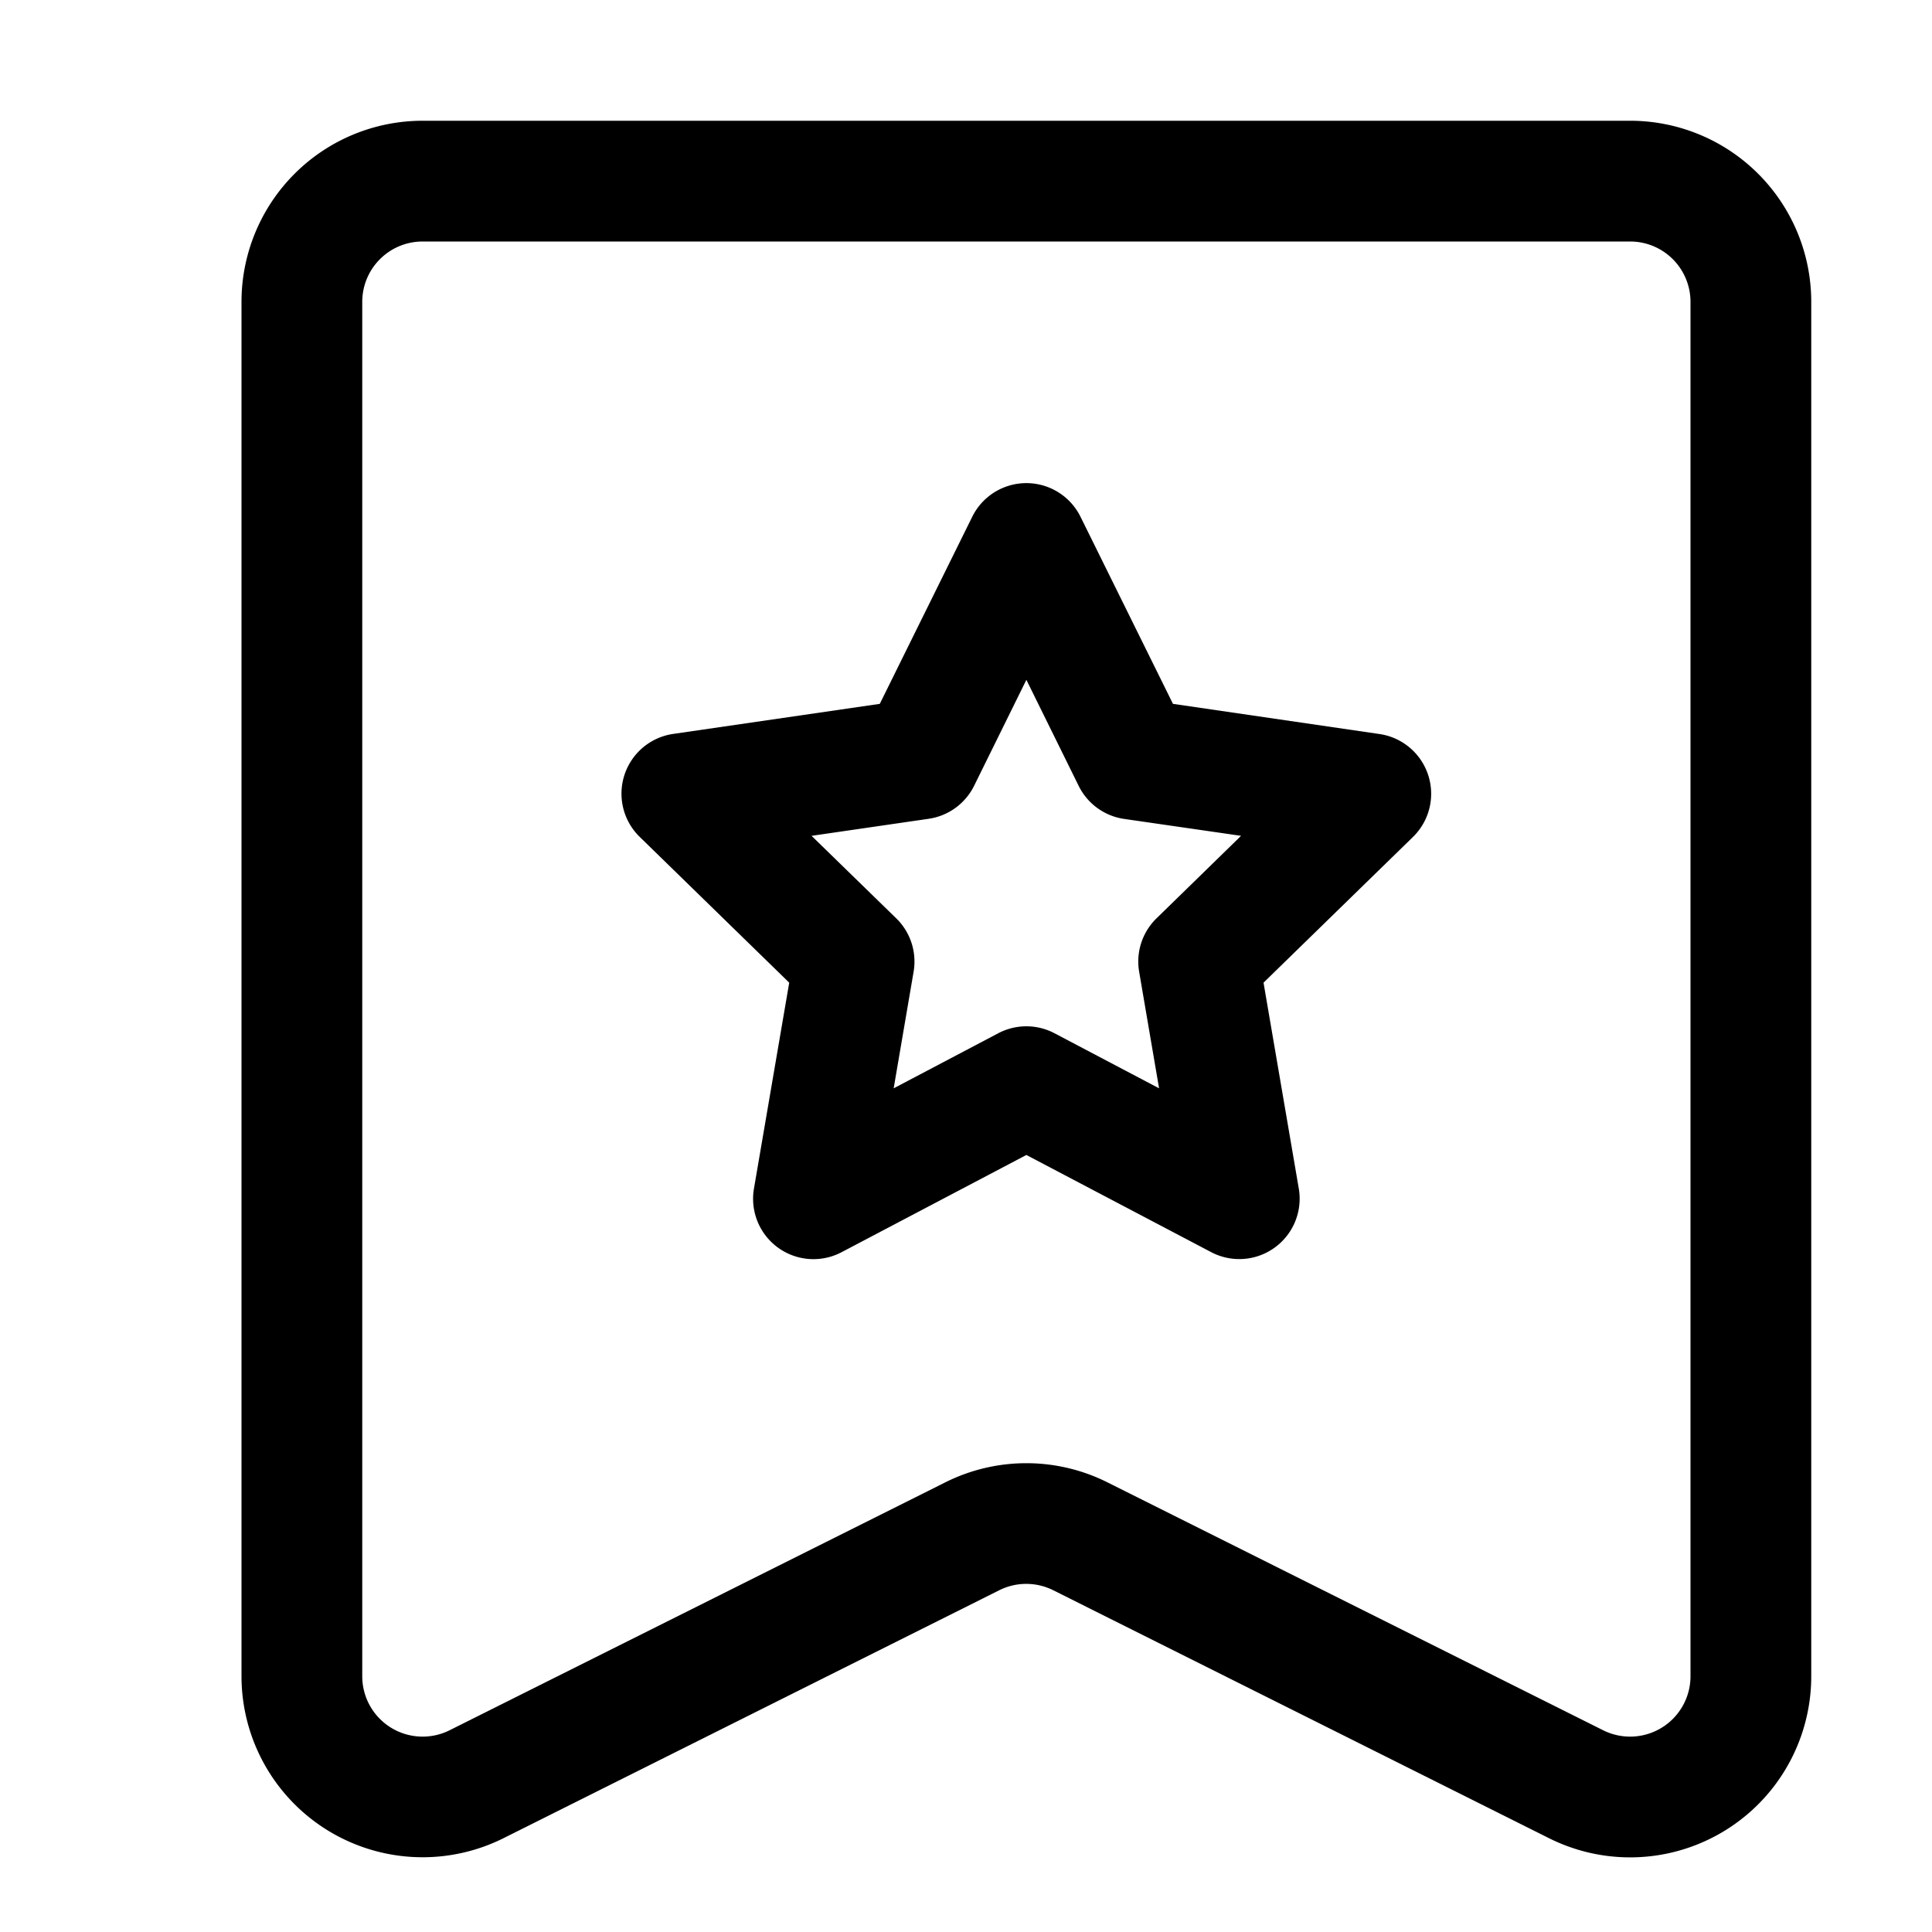 <?xml version="1.0" standalone="no"?><!DOCTYPE svg PUBLIC "-//W3C//DTD SVG 1.1//EN" "http://www.w3.org/Graphics/SVG/1.1/DTD/svg11.dtd"><svg t="1754898099688" class="icon" viewBox="0 0 1024 1024" version="1.1" xmlns="http://www.w3.org/2000/svg" p-id="9634" xmlns:xlink="http://www.w3.org/1999/xlink" width="200" height="200"><path d="M224 128a32 32 0 0 0-32 32v728.448a32 32 0 0 0 46.336 28.608l262.72-131.392a96 96 0 0 1 85.888 0l262.72 131.392a32 32 0 0 0 46.336-28.608V160a32 32 0 0 0-32-32h-640z m0-64h640A96 96 0 0 1 960 160v728.448a96 96 0 0 1-138.88 85.888L558.272 842.88a32 32 0 0 0-28.672 0l-262.72 131.392A96 96 0 0 1 128 888.448V160A96 96 0 0 1 224 64z m320 548.16l-97.92 51.52a32 32 0 0 1-46.464-33.728l18.688-109.12-79.232-77.248a32 32 0 0 1 17.728-54.592l109.504-15.936 49.024-99.2a32 32 0 0 1 57.344 0l49.024 99.2 109.504 16a32 32 0 0 1 17.728 54.528l-79.232 77.248 18.688 109.12a32 32 0 0 1-46.4 33.728L544 612.16z m-14.912-64.512a32 32 0 0 1 29.824 0l55.424 29.184-10.56-61.76a32 32 0 0 1 9.216-28.352l44.8-43.712-61.952-8.96a32 32 0 0 1-24.128-17.536L544 360.32l-27.712 56.192a32 32 0 0 1-24.128 17.472l-62.016 9.024 44.864 43.712a32 32 0 0 1 9.216 28.352l-10.56 61.76 55.424-29.184z" fill="#000000" p-id="9635"></path></svg>